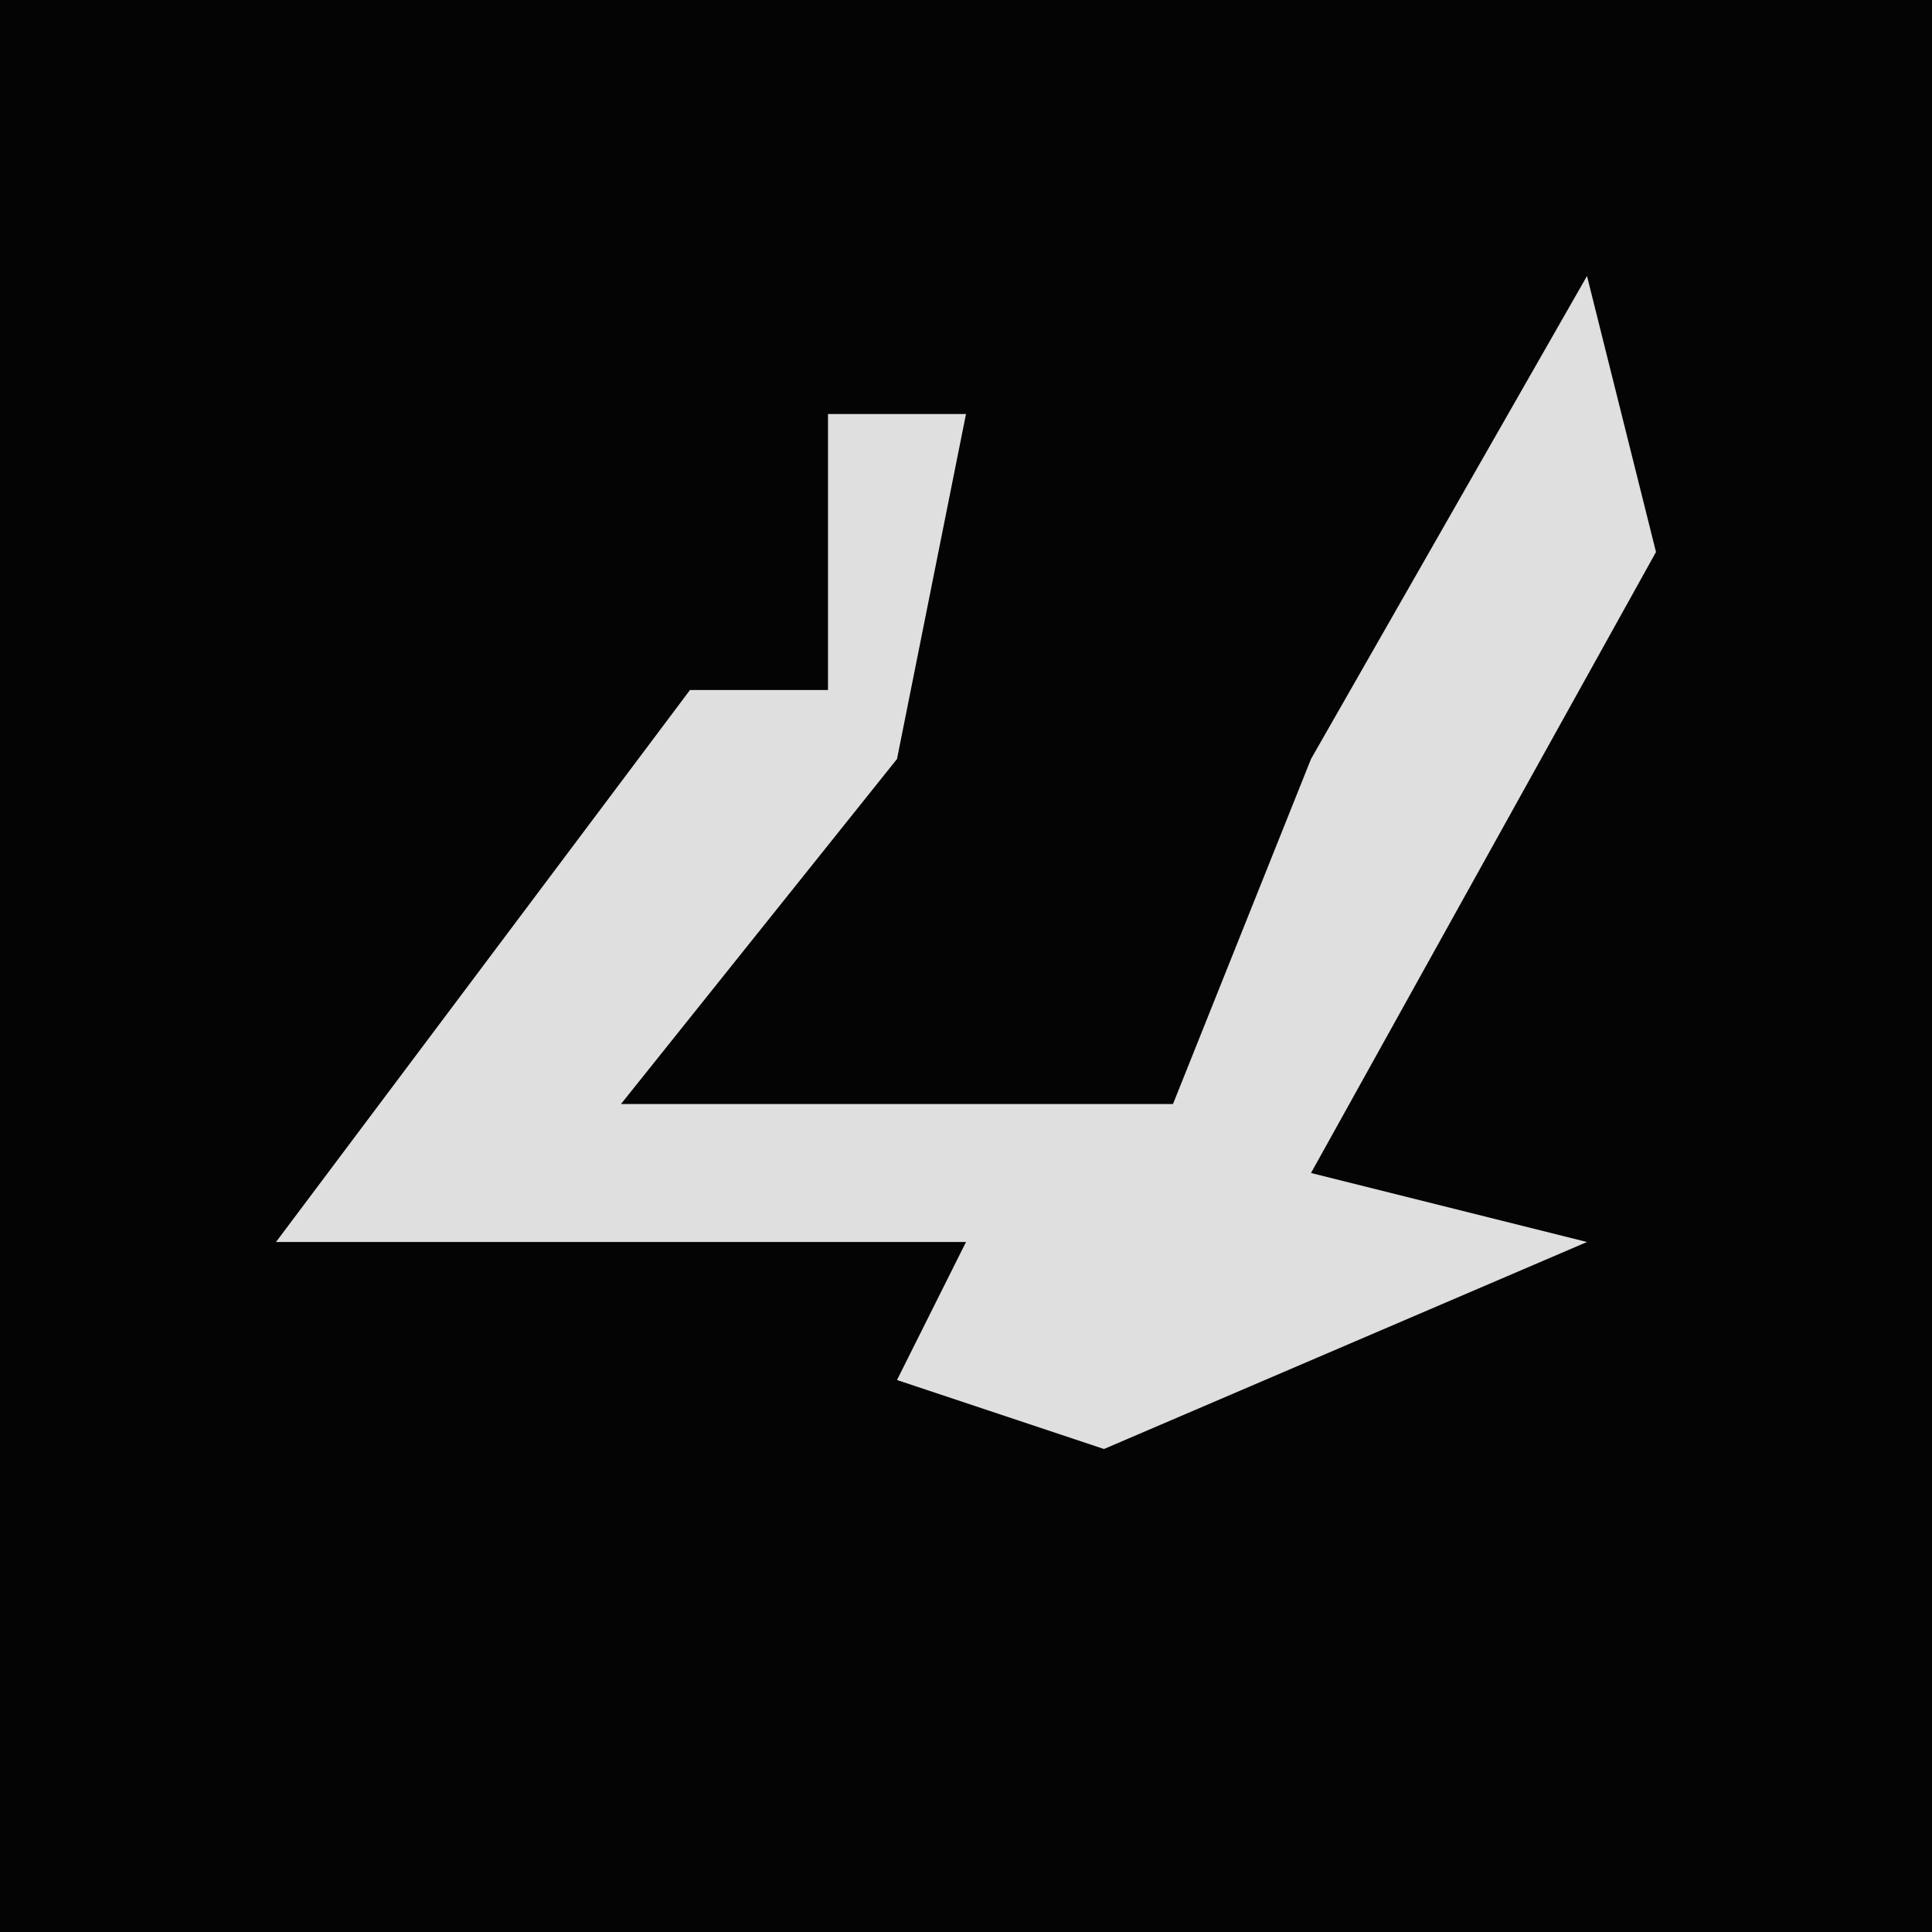 <?xml version="1.0" encoding="UTF-8"?>
<svg version="1.1" xmlns="http://www.w3.org/2000/svg" width="28" height="28">
<path d="M0,0 L28,0 L28,28 L0,28 Z " fill="#040404" transform="translate(0,0)"/>
<path d="M0,0 L1,4 L-4,13 L0,14 L-7,17 L-10,16 L-9,14 L-19,14 L-13,6 L-11,6 L-11,2 L-9,2 L-10,7 L-14,12 L-6,12 L-4,7 Z " fill="#DFDFDF" transform="translate(23,4)"/>
</svg>
